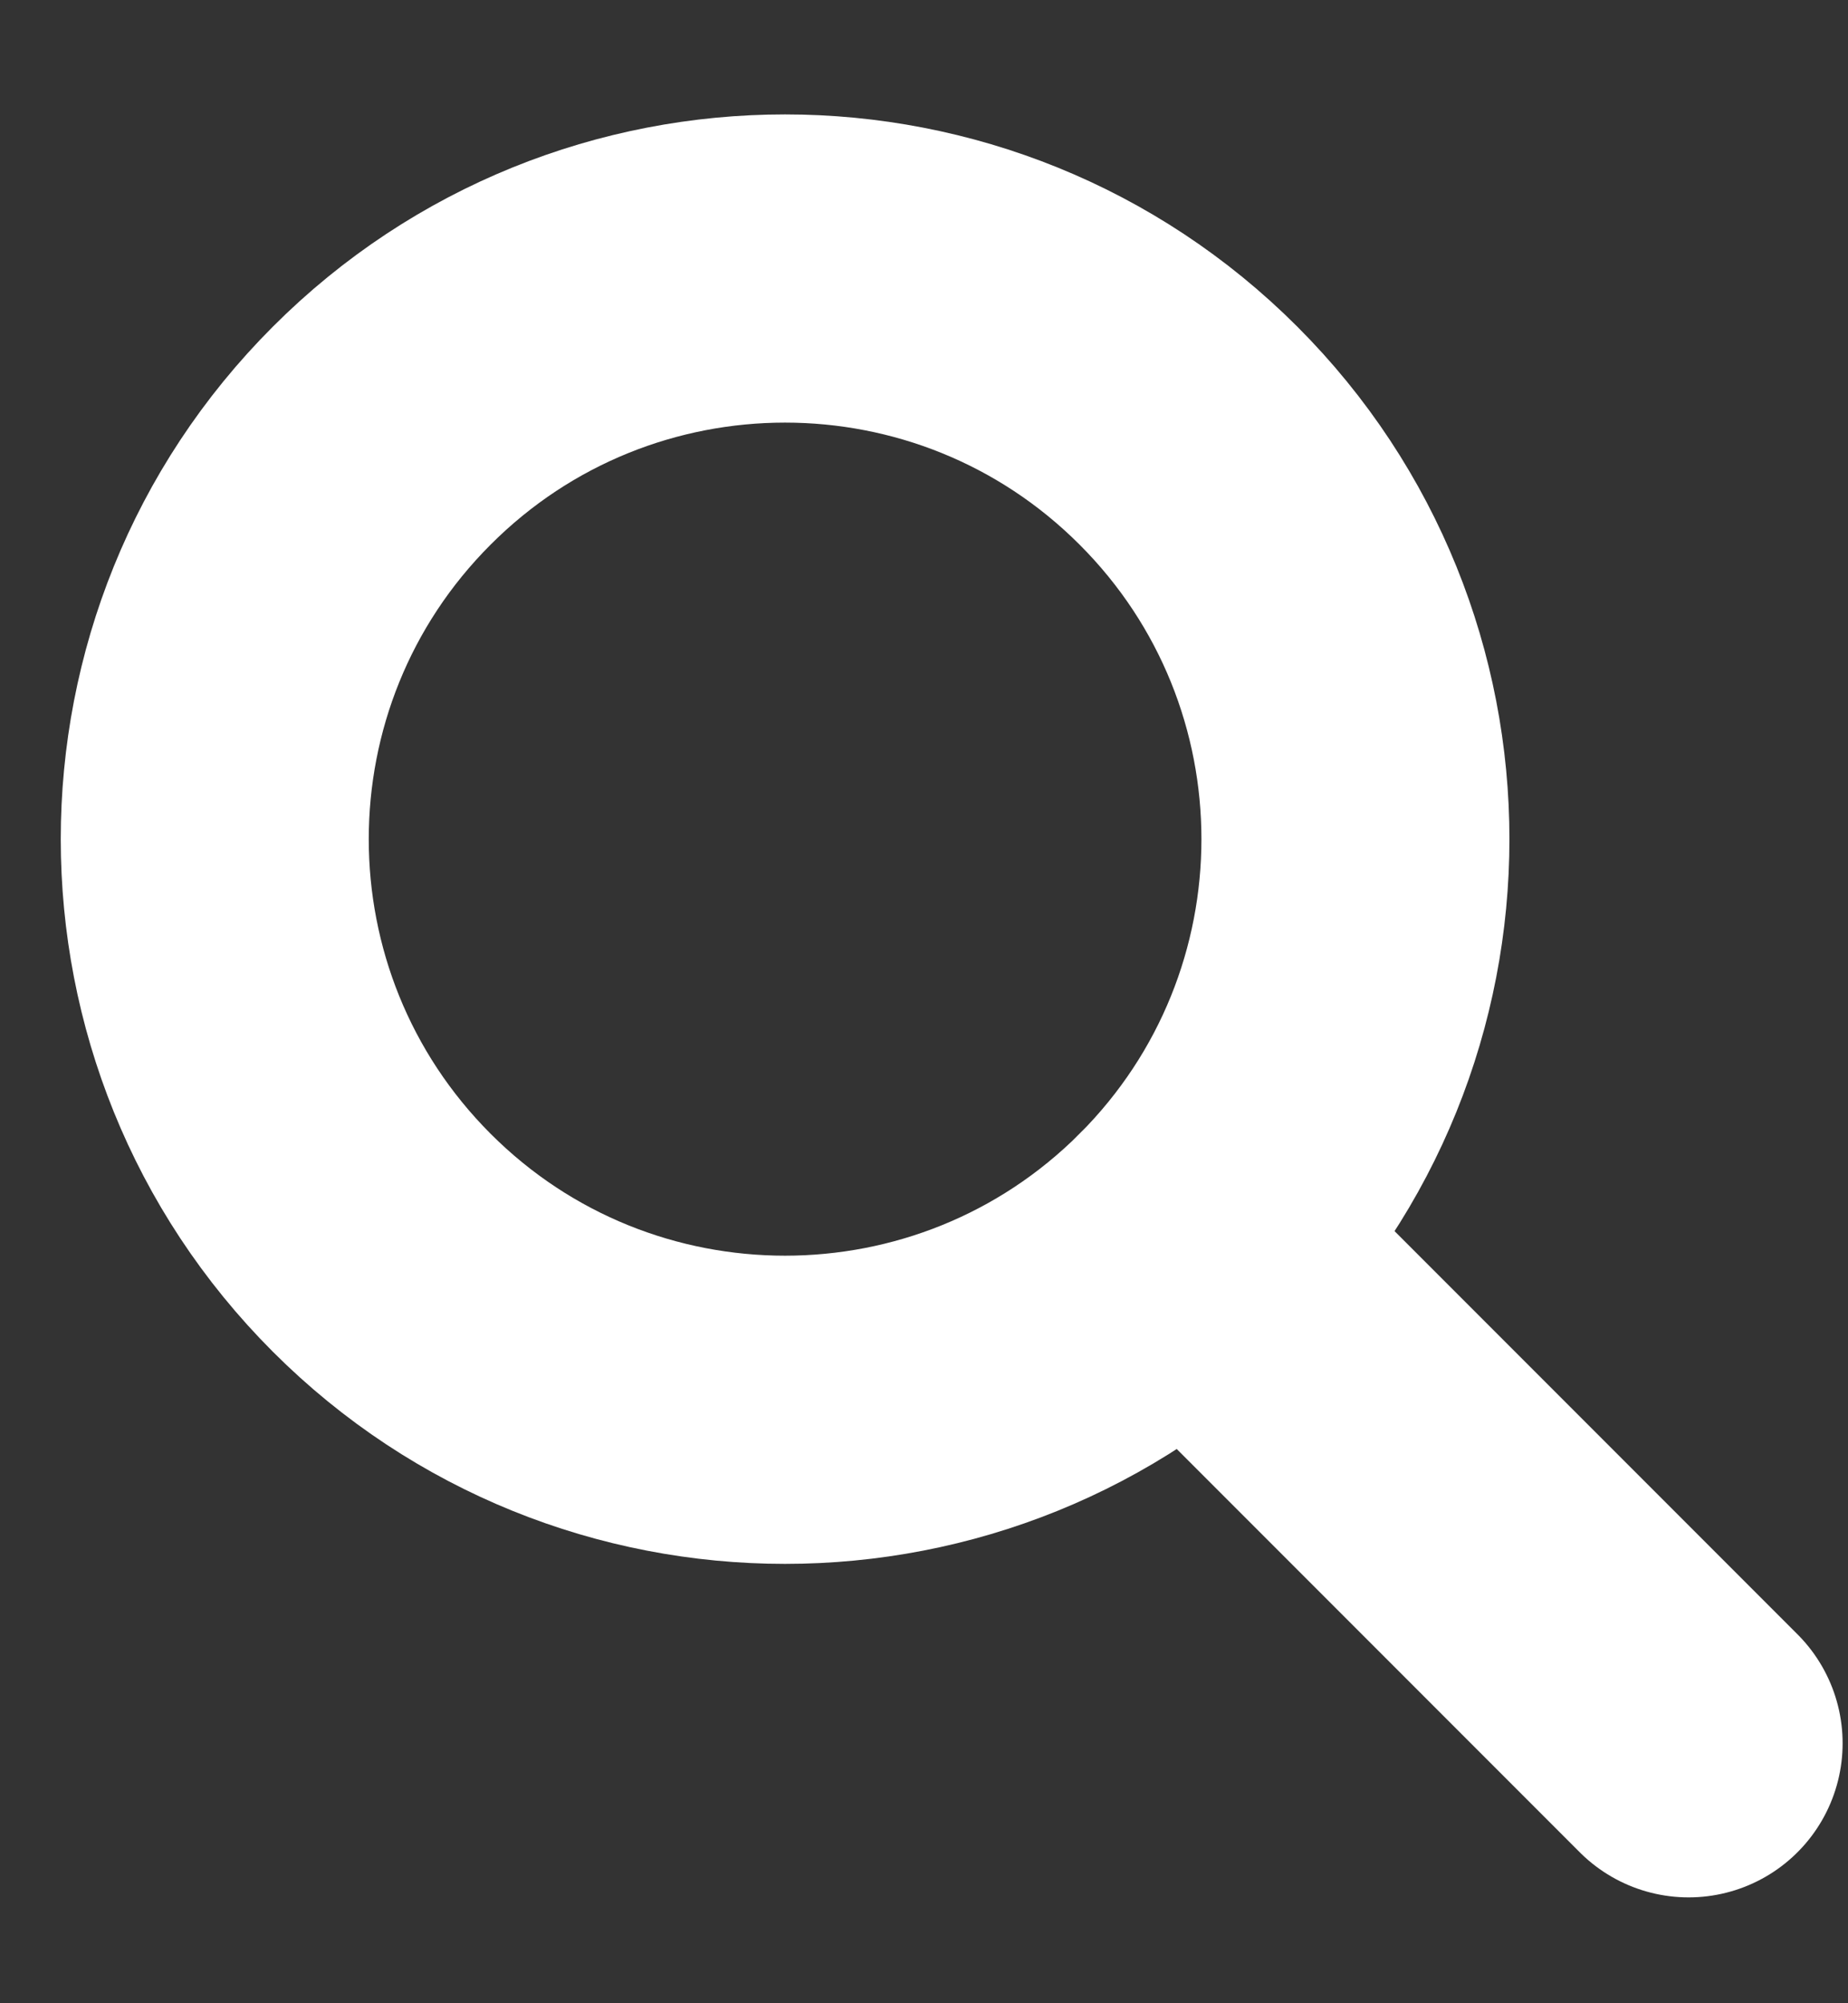 <?xml version="1.0" encoding="UTF-8" standalone="no"?><!DOCTYPE svg PUBLIC "-//W3C//DTD SVG 1.1//EN" "http://www.w3.org/Graphics/SVG/1.1/DTD/svg11.dtd"><svg width="100%" height="100%" viewBox="0 0 12 13" version="1.1" xmlns="http://www.w3.org/2000/svg" xmlns:xlink="http://www.w3.org/1999/xlink" xml:space="preserve" xmlns:serif="http://www.serif.com/" style="fill-rule:evenodd;clip-rule:evenodd;stroke-linecap:round;stroke-linejoin:round;stroke-miterlimit:1.5;"><rect x="0" y="0" width="12" height="13" fill="#333333" stroke="none"/><g id="magnifaing"><path d="M7.717,2.827c1.446,1.445 1.446,3.792 0,5.238c-1.446,1.445 -3.793,1.445 -5.238,0c-1.446,-1.446 -1.446,-3.793 0,-5.238c1.445,-1.446 3.792,-1.446 5.238,0Z" style="fill:none;stroke:#fff;stroke-width:2px;"/><path d="M7.717,8.065l3.248,3.248" style="fill:none;stroke:#fff;stroke-width:2px;"/></g></svg>